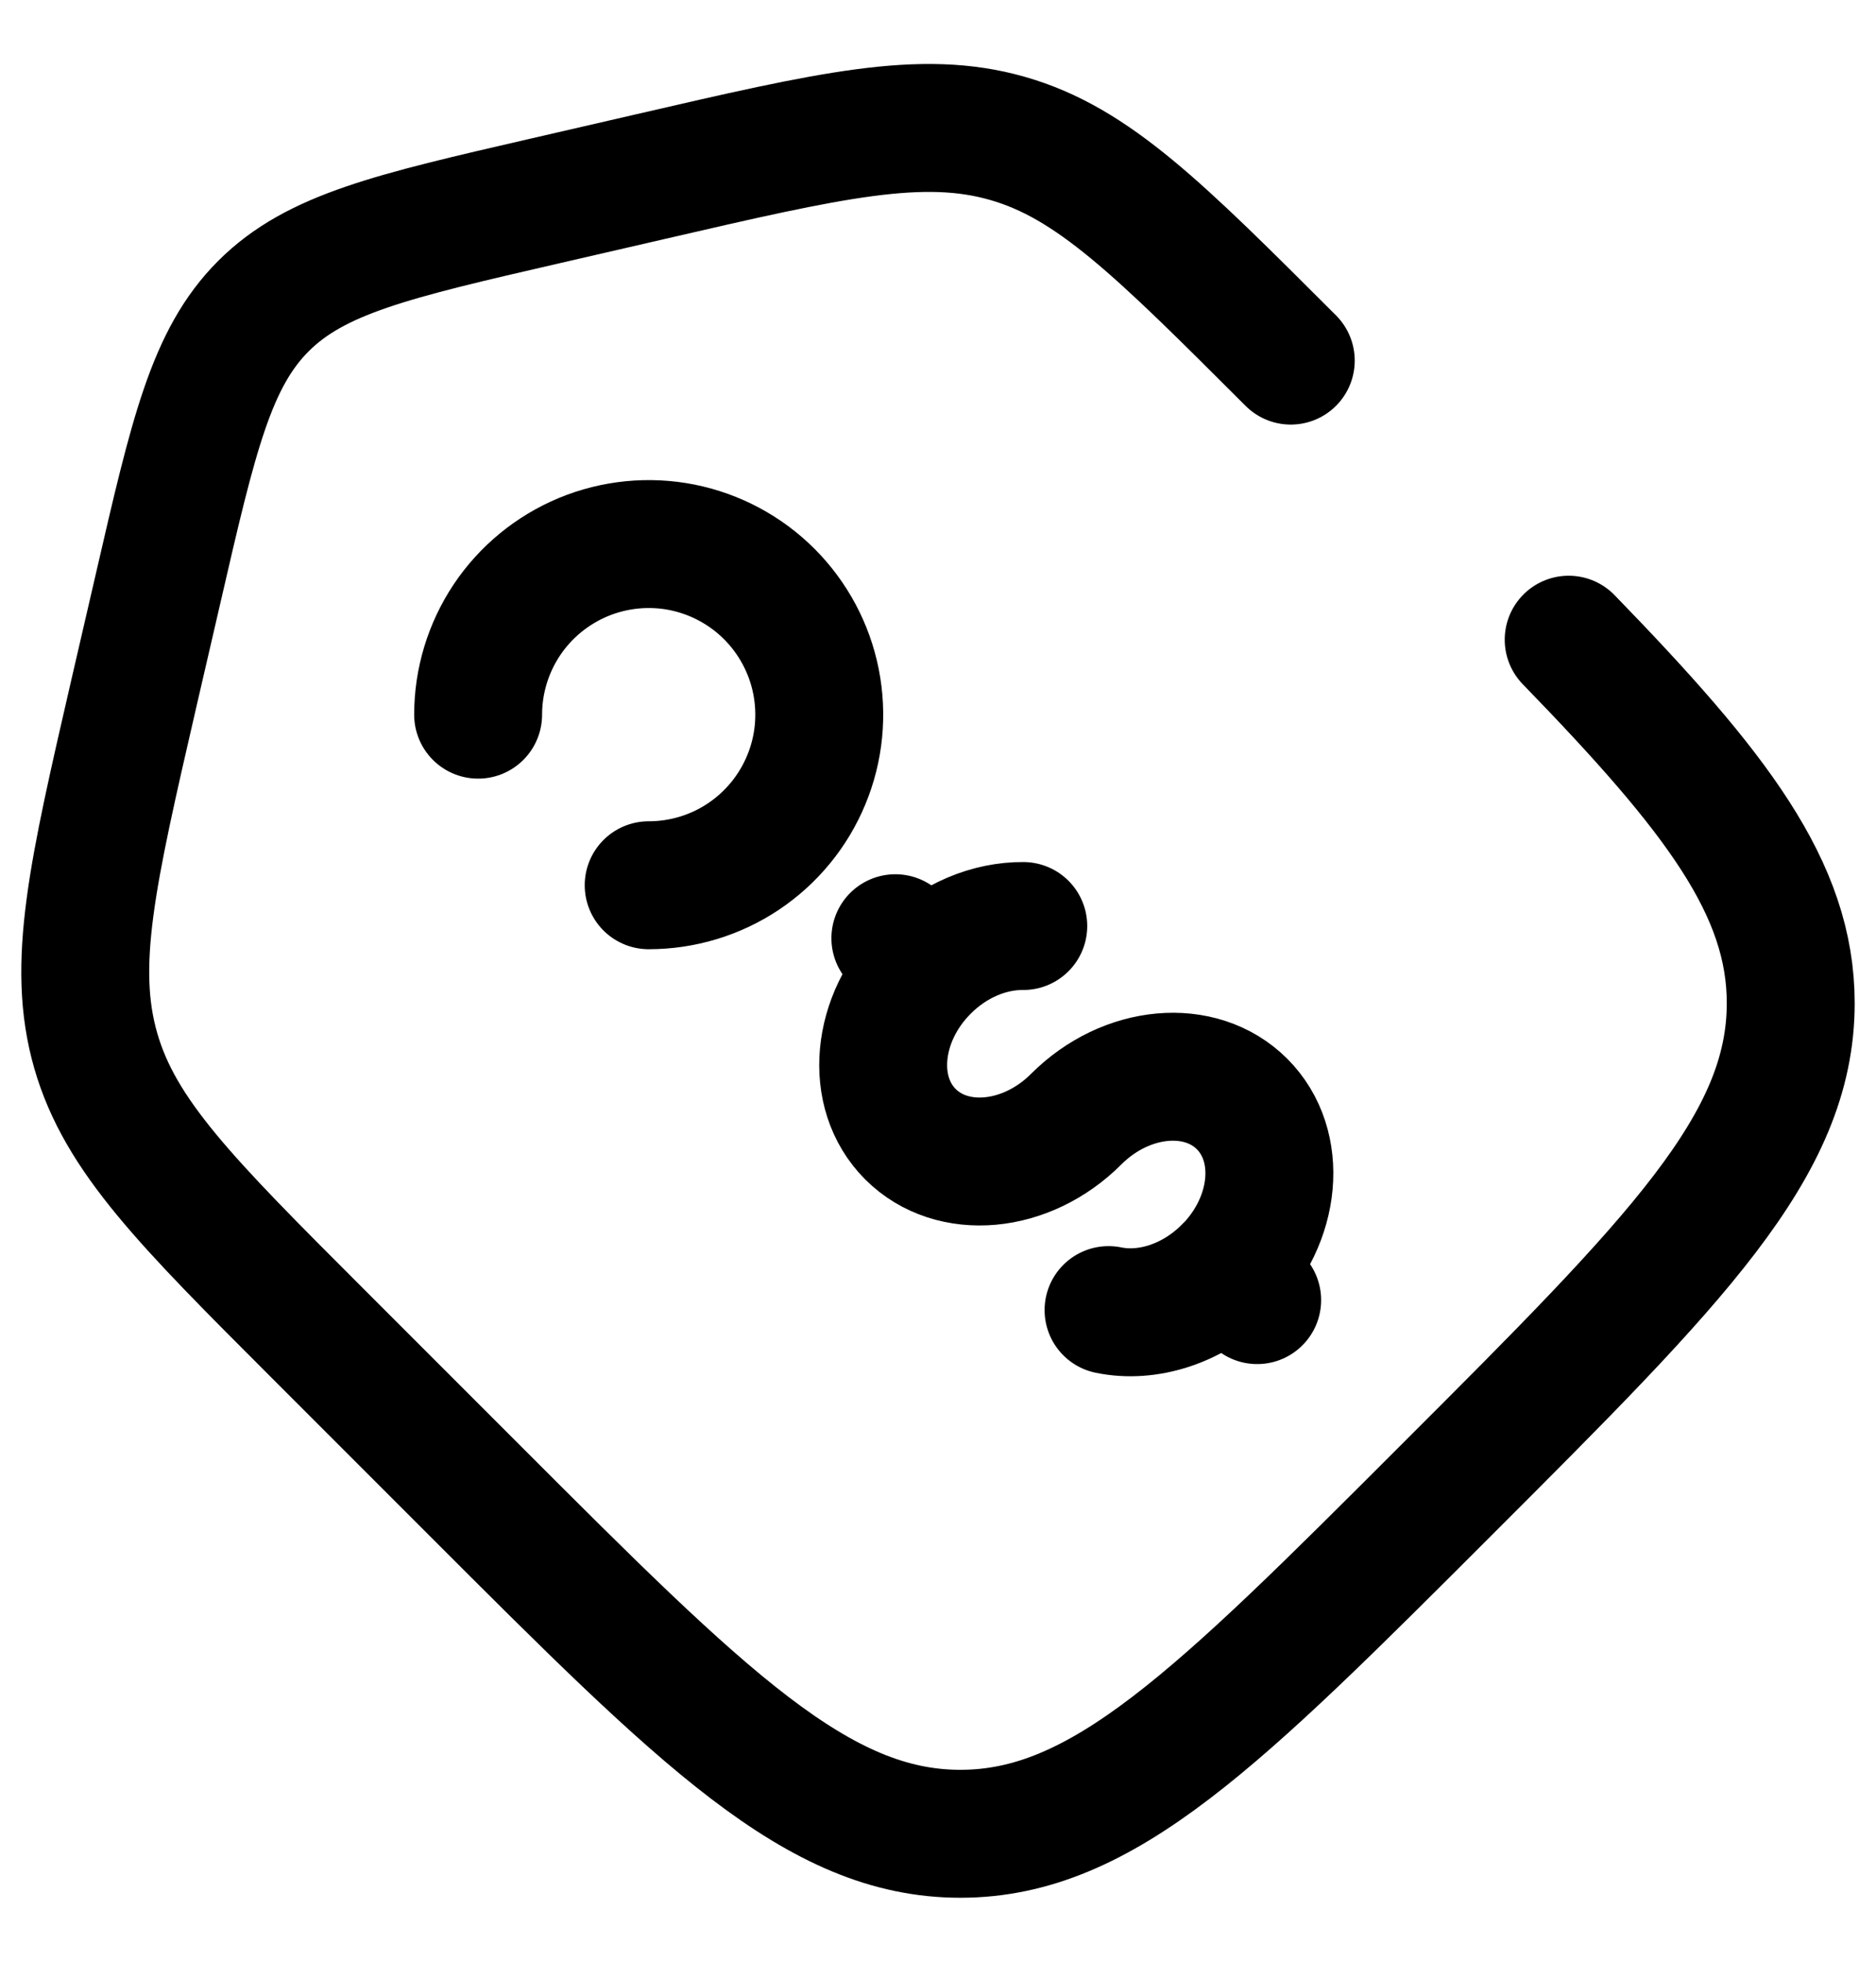 <svg width="22" height="23" viewBox="0 0 22 23" fill="none" xmlns="http://www.w3.org/2000/svg">
<path d="M14.39 14.89C14.975 14.303 15.054 13.433 14.566 12.944C14.078 12.456 13.207 12.535 12.621 13.121C12.036 13.707 11.165 13.786 10.677 13.298C10.189 12.81 10.268 11.939 10.854 11.354M10.854 11.354L10.5 11M10.854 11.354C11.185 11.022 11.607 10.854 12 10.857M14.743 15.243L14.389 14.889C13.989 15.29 13.454 15.454 13 15.36M7.607 10.379C8.003 10.379 8.39 10.262 8.719 10.042C9.047 9.822 9.304 9.51 9.455 9.144C9.607 8.779 9.646 8.377 9.569 7.989C9.492 7.601 9.301 7.245 9.022 6.965C8.742 6.685 8.386 6.495 7.998 6.417C7.61 6.34 7.208 6.38 6.842 6.531C6.477 6.683 6.164 6.939 5.944 7.268C5.725 7.597 5.607 7.983 5.607 8.379" stroke="black" stroke-width="1.5" stroke-linecap="round"/>
<path d="M15.137 4.228C13.591 2.683 12.819 1.91 11.816 1.623C10.813 1.335 9.748 1.581 7.619 2.073L6.391 2.356C4.599 2.769 3.703 2.976 3.089 3.589C2.476 4.203 2.269 5.099 1.856 6.891L1.572 8.119C1.081 10.249 0.835 11.313 1.122 12.316C1.41 13.319 2.183 14.091 3.728 15.636L5.558 17.466C8.248 20.157 9.592 21.5 11.262 21.5C12.933 21.5 14.277 20.155 16.966 17.466C19.657 14.777 21 13.433 21 11.762C21 10.42 20.132 9.288 18.396 7.5" stroke="black" stroke-width="1.5" stroke-linecap="round"/>
</svg>
